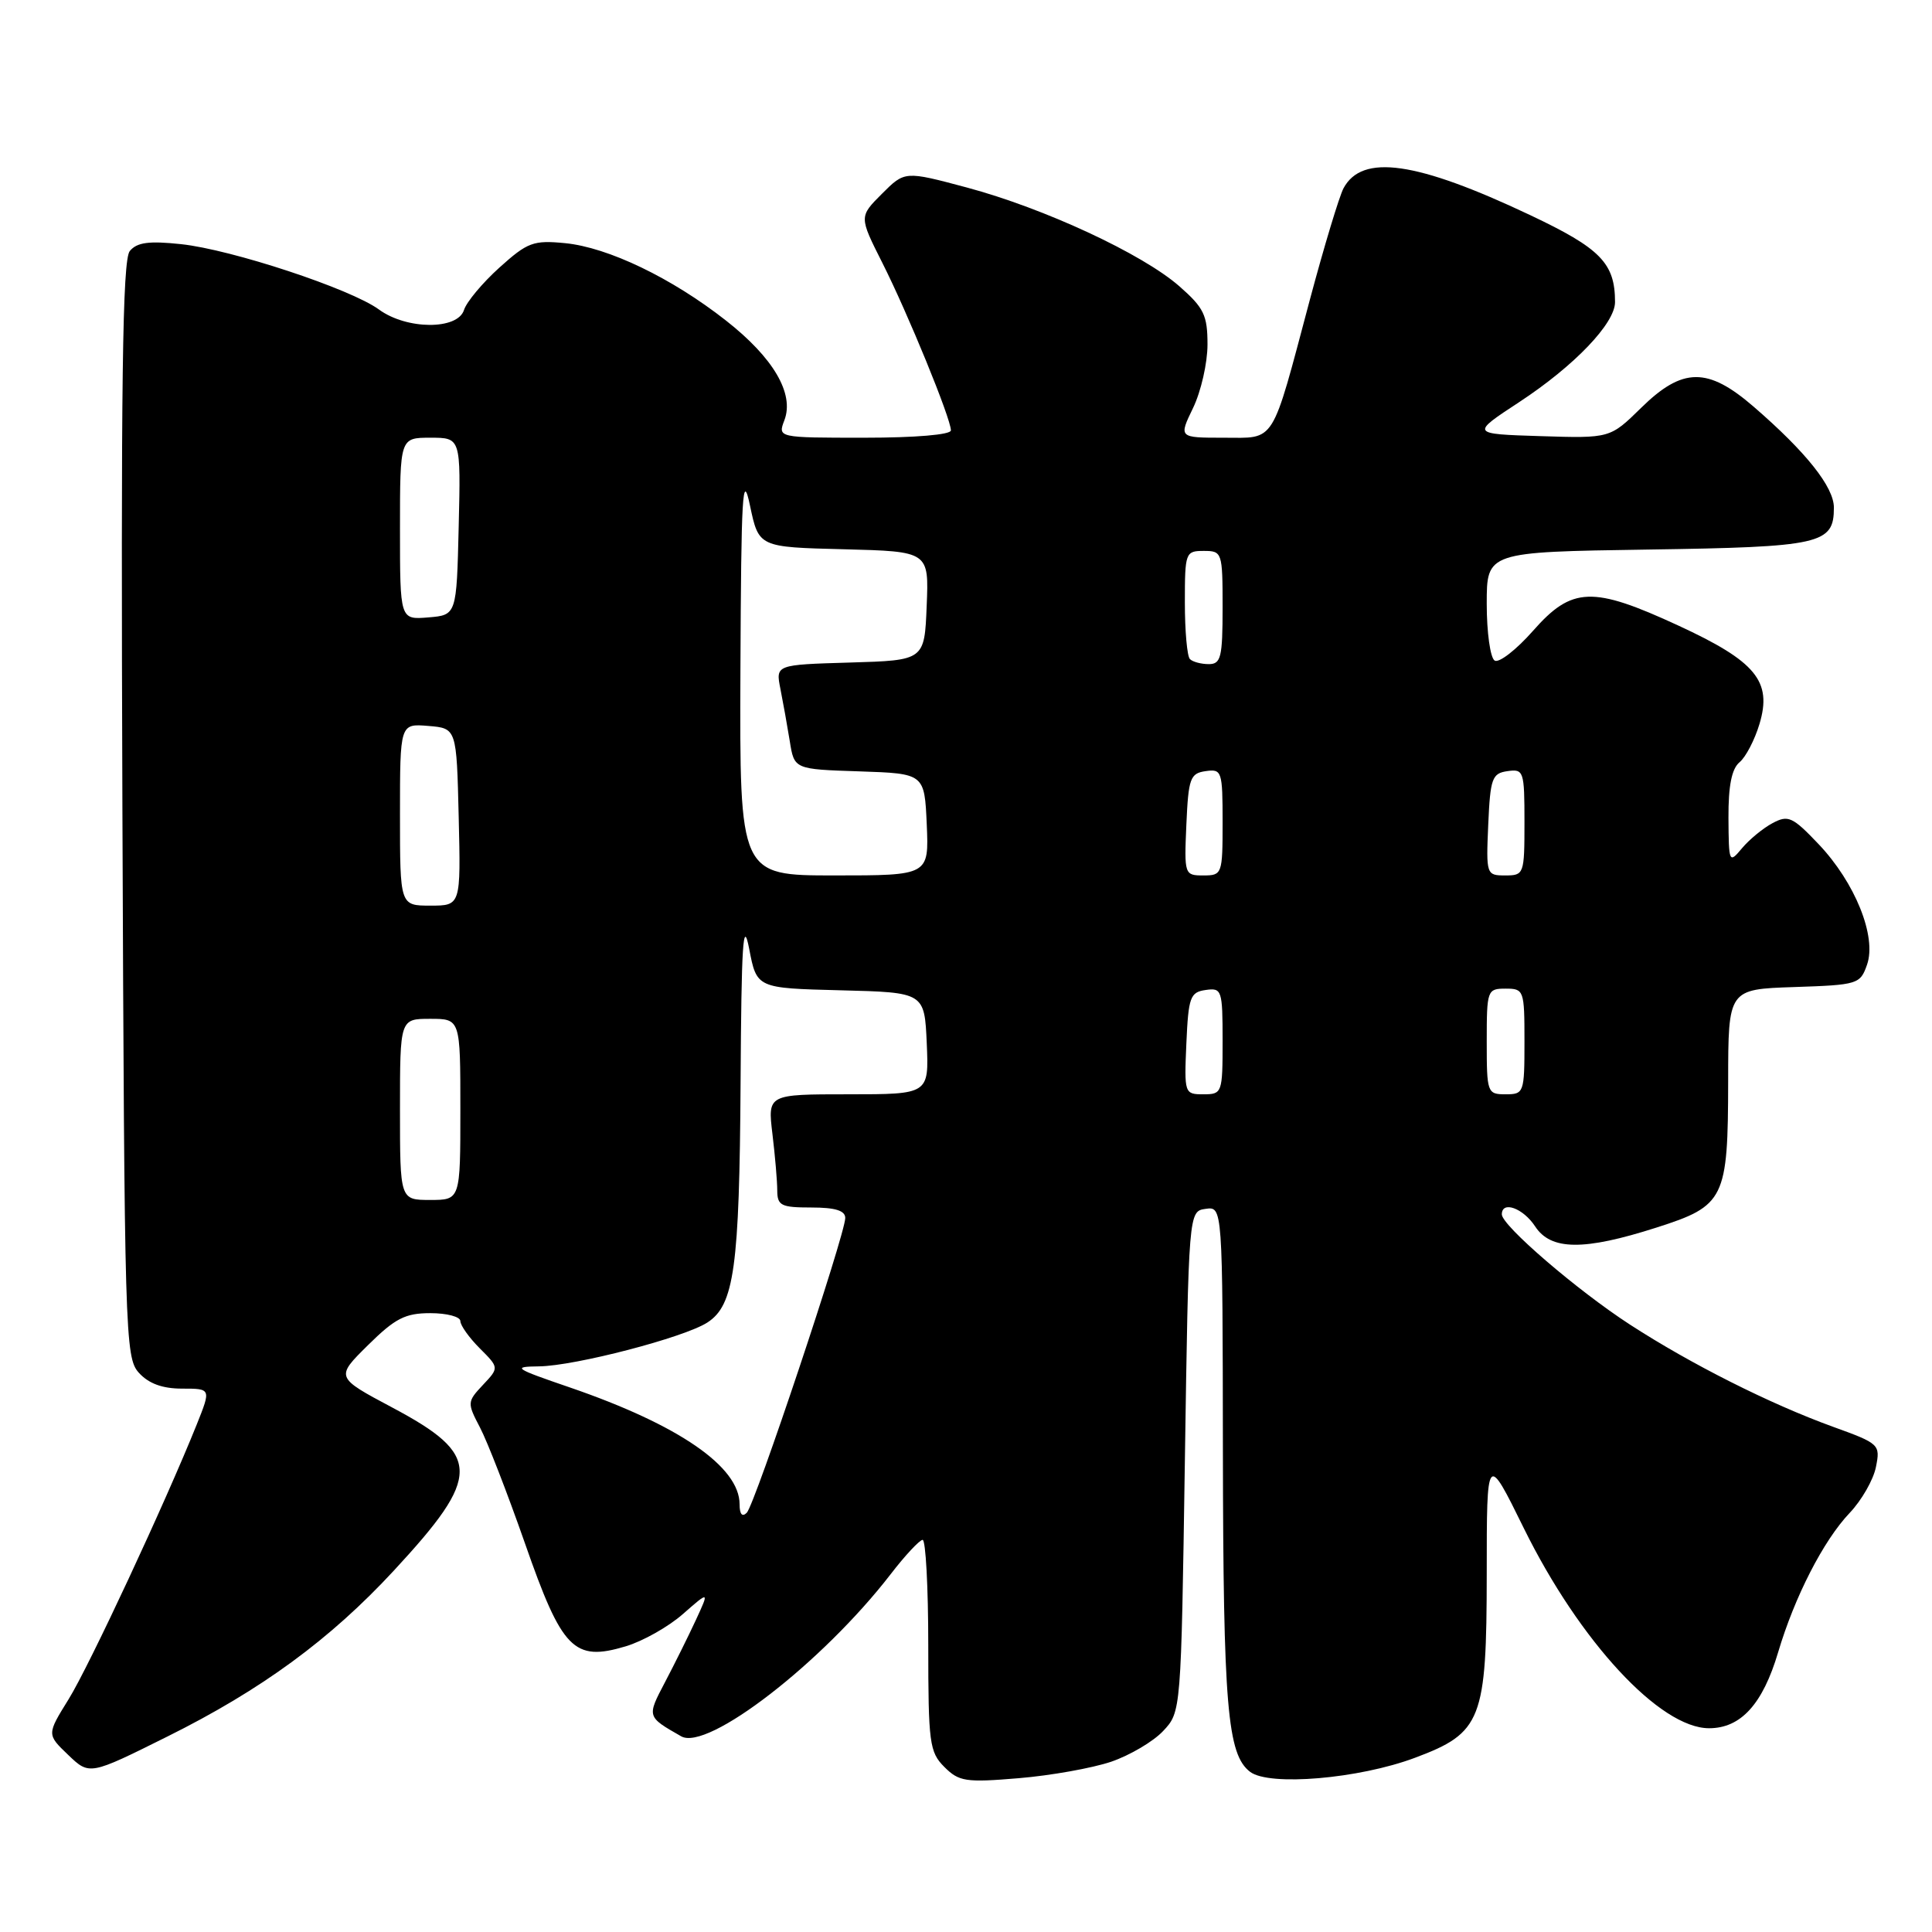<?xml version="1.0" encoding="UTF-8" standalone="no"?>
<!DOCTYPE svg PUBLIC "-//W3C//DTD SVG 1.1//EN" "http://www.w3.org/Graphics/SVG/1.1/DTD/svg11.dtd" >
<svg xmlns="http://www.w3.org/2000/svg" xmlns:xlink="http://www.w3.org/1999/xlink" version="1.1" viewBox="0 0 256 256">
 <g >
 <path fill="currentColor"
d=" M 147.23 233.44 C 149.71 232.59 152.82 230.76 154.12 229.37 C 156.50 226.84 156.50 226.84 157.00 193.67 C 157.50 160.50 157.50 160.50 159.75 160.18 C 162.00 159.86 162.00 159.86 162.04 192.18 C 162.09 226.14 162.63 232.49 165.65 234.78 C 168.19 236.71 180.06 235.70 187.48 232.92 C 196.34 229.61 196.99 227.93 197.00 208.51 C 197.00 192.51 197.00 192.51 201.92 202.51 C 209.31 217.50 219.96 229.00 226.46 229.00 C 230.67 229.00 233.57 225.81 235.61 218.94 C 237.80 211.57 241.61 204.13 245.09 200.47 C 246.67 198.81 248.24 196.07 248.57 194.39 C 249.17 191.40 249.04 191.28 242.84 189.04 C 234.52 186.02 224.07 180.76 216.00 175.53 C 209.01 171.00 199.00 162.39 199.00 160.91 C 199.00 159.06 201.82 160.08 203.41 162.50 C 205.50 165.70 209.87 165.74 219.49 162.66 C 228.54 159.77 228.97 158.89 228.99 143.29 C 229.00 131.08 229.00 131.08 237.73 130.79 C 246.18 130.51 246.49 130.41 247.39 127.83 C 248.70 124.11 245.81 116.94 240.97 111.85 C 237.52 108.22 236.94 107.96 234.87 109.07 C 233.61 109.74 231.79 111.24 230.82 112.40 C 229.11 114.45 229.07 114.35 229.03 108.37 C 229.01 104.12 229.46 101.86 230.50 101.00 C 231.32 100.32 232.51 98.04 233.14 95.93 C 234.84 90.27 232.67 87.64 222.39 82.89 C 211.01 77.63 208.29 77.73 203.13 83.59 C 200.91 86.11 198.62 87.88 198.05 87.53 C 197.47 87.17 197.00 83.79 197.00 80.01 C 197.00 73.14 197.00 73.14 218.35 72.82 C 241.33 72.48 243.00 72.10 243.00 67.26 C 243.00 64.53 239.33 59.91 232.37 53.89 C 226.28 48.62 222.95 48.65 217.46 54.04 C 213.34 58.08 213.34 58.08 204.11 57.79 C 194.87 57.50 194.87 57.50 201.32 53.27 C 208.61 48.48 214.00 42.85 214.00 40.03 C 214.00 34.87 212.09 32.92 202.75 28.50 C 187.70 21.38 180.49 20.34 178.02 24.95 C 177.46 26.01 175.45 32.65 173.57 39.69 C 168.38 59.17 169.11 58.00 162.12 58.00 C 156.18 58.00 156.18 58.00 158.09 54.05 C 159.14 51.87 160.00 48.10 160.00 45.65 C 160.00 41.77 159.53 40.79 156.27 37.93 C 151.38 33.64 138.36 27.59 128.09 24.84 C 119.89 22.65 119.89 22.65 116.86 25.68 C 113.83 28.71 113.83 28.71 116.91 34.82 C 120.28 41.49 126.00 55.47 126.00 57.03 C 126.00 57.60 121.30 58.00 114.52 58.00 C 103.05 58.00 103.05 58.00 103.94 55.67 C 105.27 52.16 102.48 47.40 96.19 42.47 C 89.01 36.83 80.58 32.78 74.88 32.22 C 70.67 31.81 69.90 32.10 66.17 35.46 C 63.92 37.49 61.81 40.02 61.48 41.08 C 60.63 43.74 53.88 43.70 50.21 41.01 C 46.48 38.28 30.69 33.06 23.97 32.35 C 19.74 31.90 18.15 32.11 17.20 33.26 C 16.22 34.44 16.01 50.50 16.22 107.28 C 16.49 176.97 16.57 179.87 18.40 181.90 C 19.71 183.34 21.52 184.00 24.14 184.00 C 27.97 184.00 27.97 184.00 26.07 188.75 C 21.91 199.11 11.82 220.76 9.09 225.16 C 6.20 229.82 6.20 229.82 9.03 232.53 C 11.86 235.24 11.86 235.24 22.18 230.10 C 34.65 223.90 43.75 217.23 52.19 208.11 C 63.86 195.51 63.83 192.81 51.97 186.50 C 44.45 182.50 44.45 182.50 48.75 178.25 C 52.36 174.68 53.69 174.00 57.02 174.00 C 59.21 174.00 61.00 174.47 61.00 175.05 C 61.00 175.62 62.16 177.25 63.57 178.66 C 66.14 181.23 66.14 181.23 63.99 183.51 C 61.90 185.74 61.89 185.88 63.60 189.15 C 64.57 190.99 67.25 197.90 69.56 204.50 C 74.48 218.61 76.04 220.20 82.90 218.15 C 85.18 217.47 88.60 215.54 90.51 213.85 C 93.99 210.80 93.99 210.80 92.21 214.65 C 91.23 216.77 89.39 220.47 88.12 222.89 C 85.70 227.50 85.69 227.46 90.26 230.07 C 93.75 232.07 108.98 220.29 118.00 208.61 C 119.92 206.11 121.84 204.06 122.25 204.04 C 122.66 204.02 123.00 210.30 123.00 218.00 C 123.00 230.96 123.16 232.16 125.13 234.13 C 127.07 236.07 127.96 236.21 134.99 235.62 C 139.24 235.27 144.74 234.28 147.23 233.44 Z  M 98.00 199.33 C 98.00 194.35 89.94 188.80 75.50 183.84 C 68.11 181.31 67.80 181.09 71.43 181.05 C 76.21 180.99 90.65 177.23 93.73 175.24 C 97.29 172.94 97.98 167.95 98.13 143.50 C 98.24 125.02 98.46 121.53 99.27 125.72 C 100.27 130.94 100.27 130.94 111.39 131.22 C 122.50 131.50 122.50 131.50 122.80 138.25 C 123.09 145.00 123.09 145.00 112.41 145.00 C 101.72 145.00 101.72 145.00 102.35 150.25 C 102.70 153.14 102.99 156.51 102.99 157.75 C 103.00 159.75 103.50 160.00 107.50 160.00 C 110.68 160.00 112.00 160.41 112.00 161.39 C 112.00 163.54 100.03 199.37 98.95 200.45 C 98.35 201.05 98.00 200.65 98.00 199.33 Z  M 53.00 147.00 C 53.00 135.00 53.00 135.00 57.00 135.00 C 61.00 135.00 61.00 135.00 61.00 147.00 C 61.00 159.00 61.00 159.00 57.00 159.00 C 53.00 159.00 53.00 159.00 53.00 147.00 Z  M 157.20 138.25 C 157.47 132.12 157.71 131.47 159.75 131.18 C 161.90 130.87 162.00 131.17 162.00 137.93 C 162.00 144.84 161.94 145.00 159.45 145.00 C 156.95 145.00 156.91 144.89 157.20 138.25 Z  M 197.00 138.00 C 197.00 131.20 197.07 131.00 199.50 131.00 C 201.93 131.00 202.00 131.20 202.00 138.00 C 202.00 144.80 201.93 145.00 199.50 145.00 C 197.07 145.00 197.00 144.80 197.00 138.00 Z  M 53.00 107.94 C 53.00 95.88 53.00 95.88 56.75 96.19 C 60.50 96.50 60.50 96.50 60.78 108.25 C 61.06 120.00 61.06 120.00 57.03 120.00 C 53.00 120.00 53.00 120.00 53.00 107.94 Z  M 98.11 88.75 C 98.21 65.42 98.39 62.29 99.38 67.00 C 100.54 72.50 100.54 72.50 111.81 72.78 C 123.09 73.07 123.09 73.07 122.79 80.28 C 122.50 87.50 122.50 87.50 112.63 87.79 C 102.77 88.08 102.77 88.08 103.41 91.29 C 103.76 93.05 104.32 96.17 104.65 98.21 C 105.24 101.93 105.24 101.93 113.87 102.21 C 122.50 102.50 122.50 102.50 122.80 109.25 C 123.09 116.00 123.09 116.00 110.55 116.00 C 98.00 116.00 98.00 116.00 98.11 88.75 Z  M 157.20 109.25 C 157.47 103.12 157.71 102.47 159.75 102.18 C 161.90 101.87 162.00 102.17 162.00 108.93 C 162.00 115.84 161.94 116.00 159.45 116.00 C 156.95 116.00 156.91 115.89 157.20 109.25 Z  M 197.20 109.25 C 197.47 103.12 197.71 102.47 199.75 102.18 C 201.90 101.87 202.00 102.17 202.00 108.93 C 202.00 115.84 201.94 116.00 199.45 116.00 C 196.95 116.00 196.91 115.89 197.20 109.25 Z  M 157.67 87.33 C 157.30 86.97 157.00 83.59 157.00 79.83 C 157.00 73.21 157.08 73.00 159.50 73.00 C 161.94 73.00 162.00 73.17 162.00 80.50 C 162.00 87.11 161.78 88.00 160.17 88.00 C 159.16 88.00 158.03 87.70 157.67 87.33 Z  M 53.00 70.06 C 53.00 58.00 53.00 58.00 57.03 58.00 C 61.06 58.00 61.06 58.00 60.78 69.75 C 60.50 81.50 60.50 81.50 56.75 81.81 C 53.00 82.12 53.00 82.12 53.00 70.06 Z "/>
</g>
</svg>